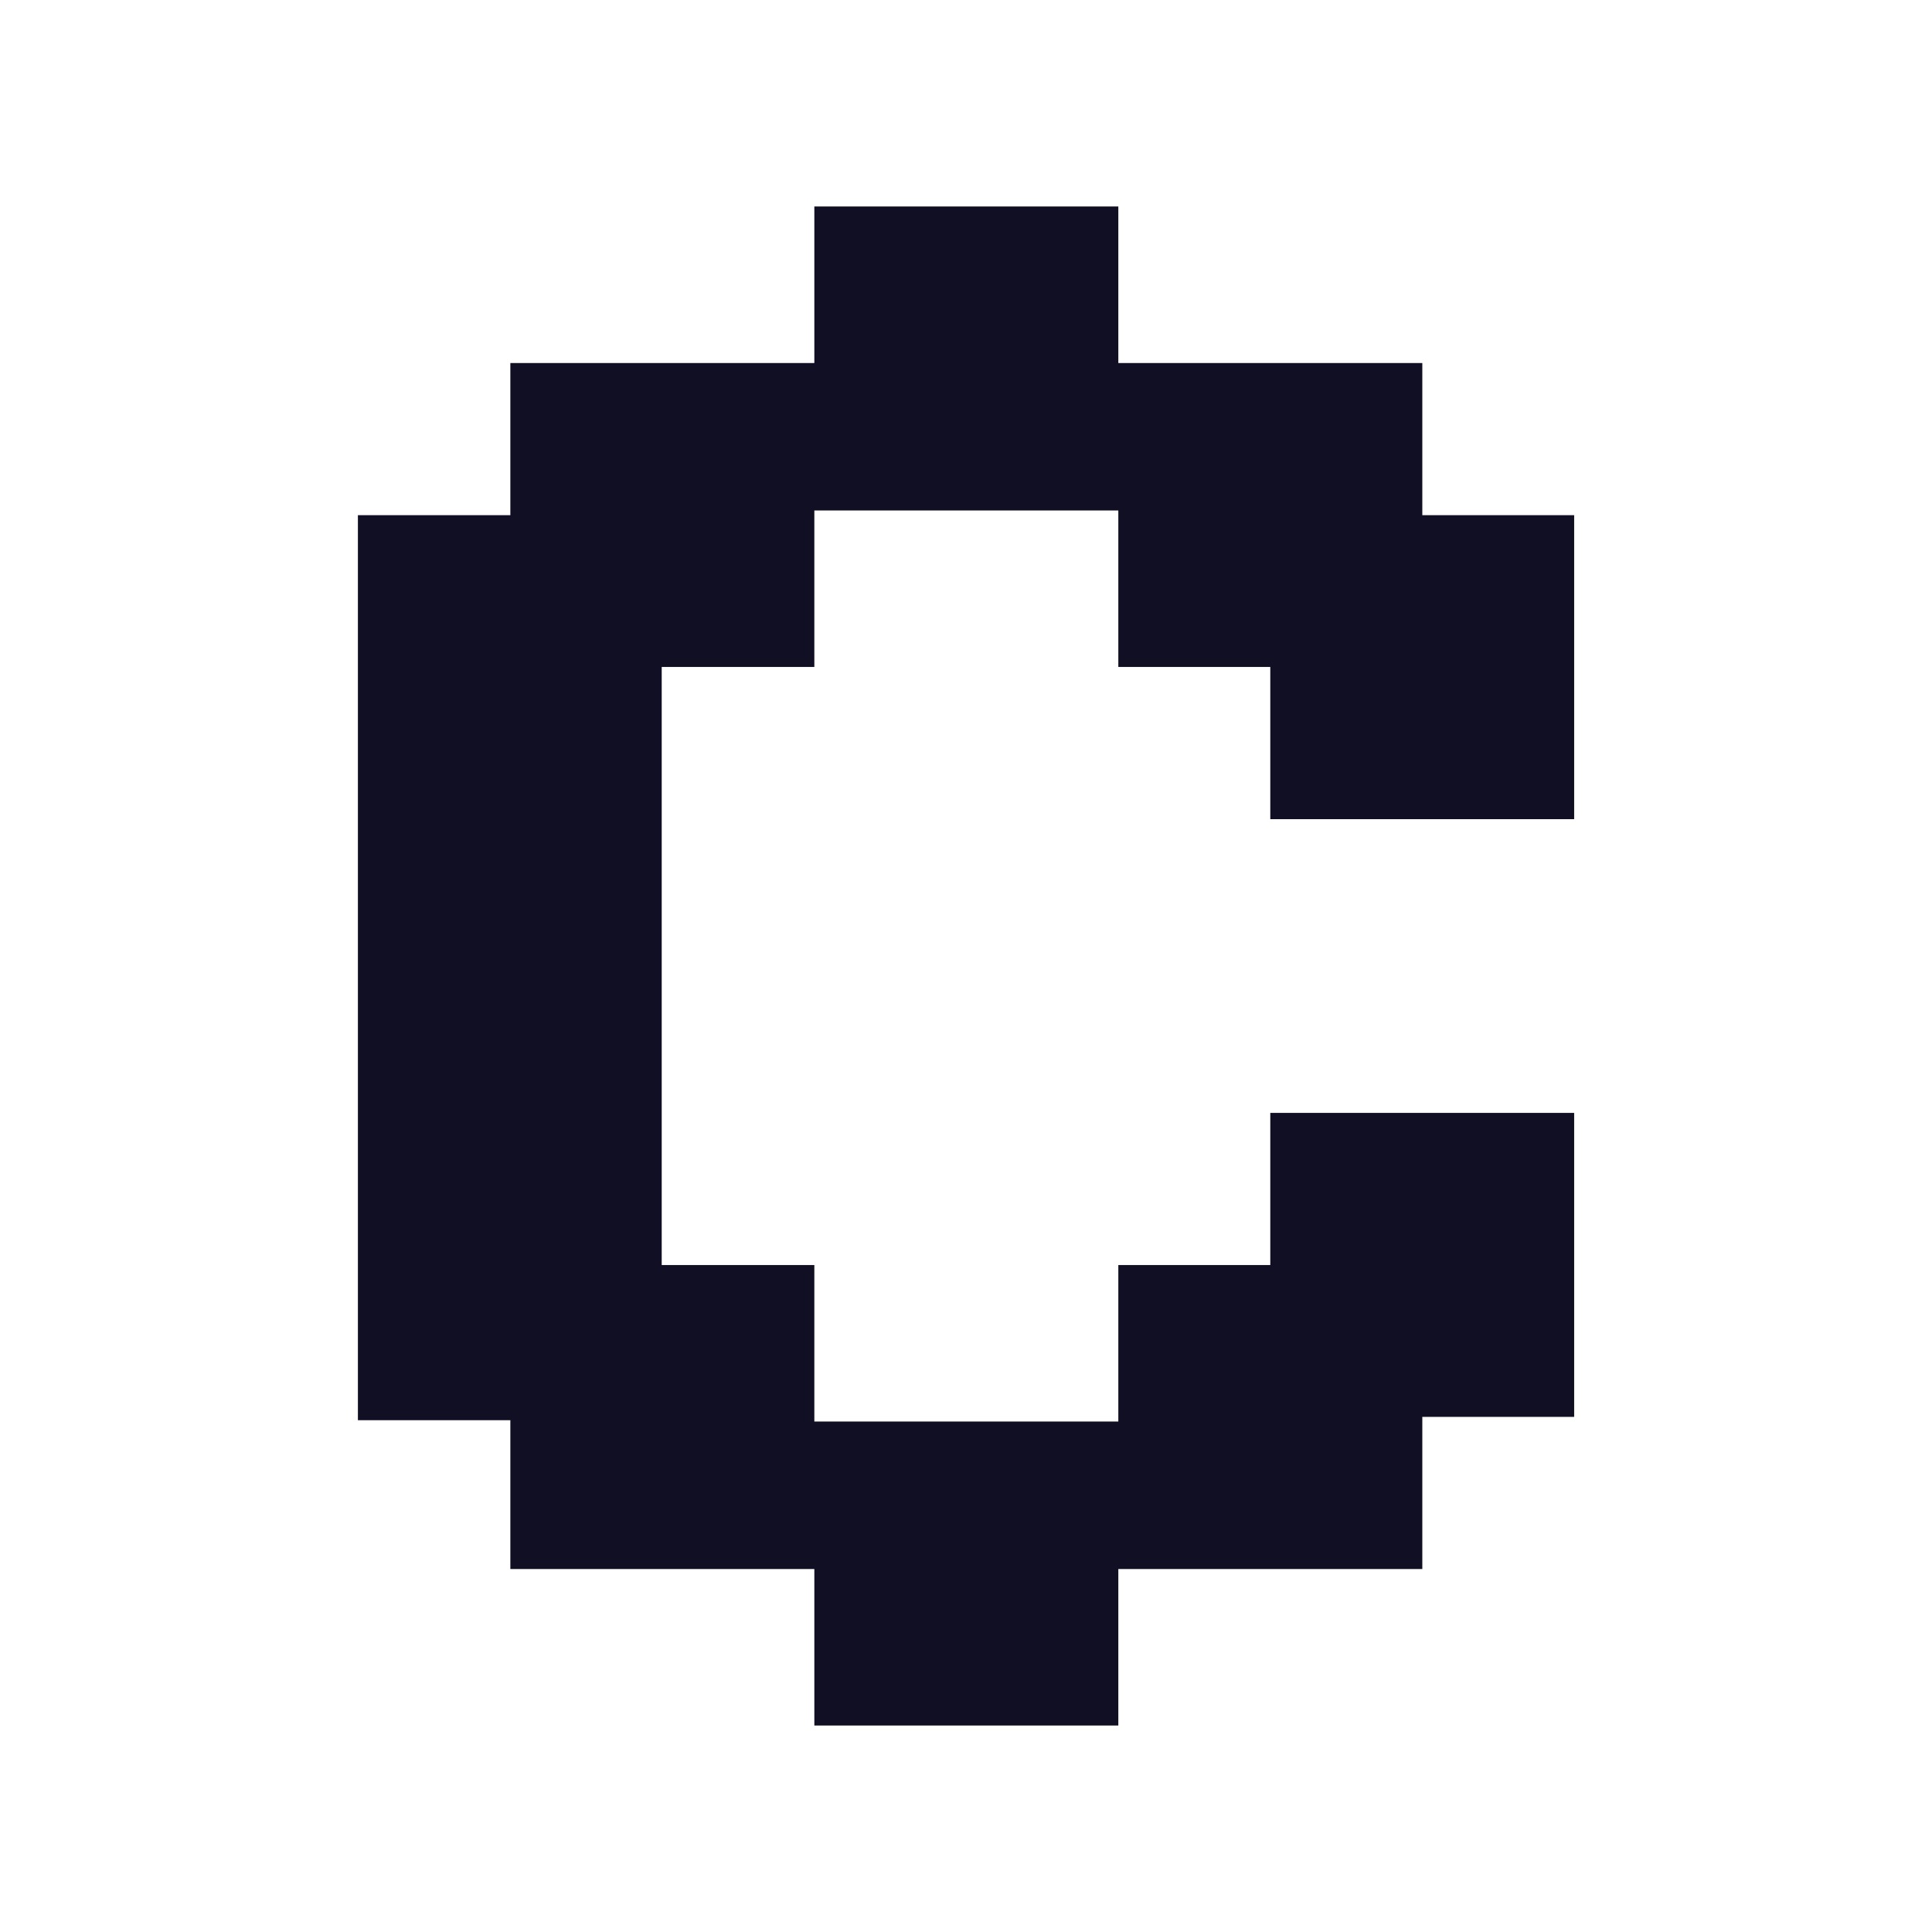 <svg width="32" height="32" viewBox="0 0 32 32" fill="none" xmlns="http://www.w3.org/2000/svg">
<path d="M26.073 13.568V8.533H23.558V6.013H18.523V3.42H13.488V6.013H8.453V8.533H5.928V23.523H8.453V25.988H13.488V28.58H18.523V25.988H23.558V23.468H26.073V18.433H21.04V20.953H18.523V23.545H13.488V20.953H10.96V11.047H13.488V8.455H18.523V11.047H21.04V13.568H26.073Z" fill="#110F23"/>
</svg>
